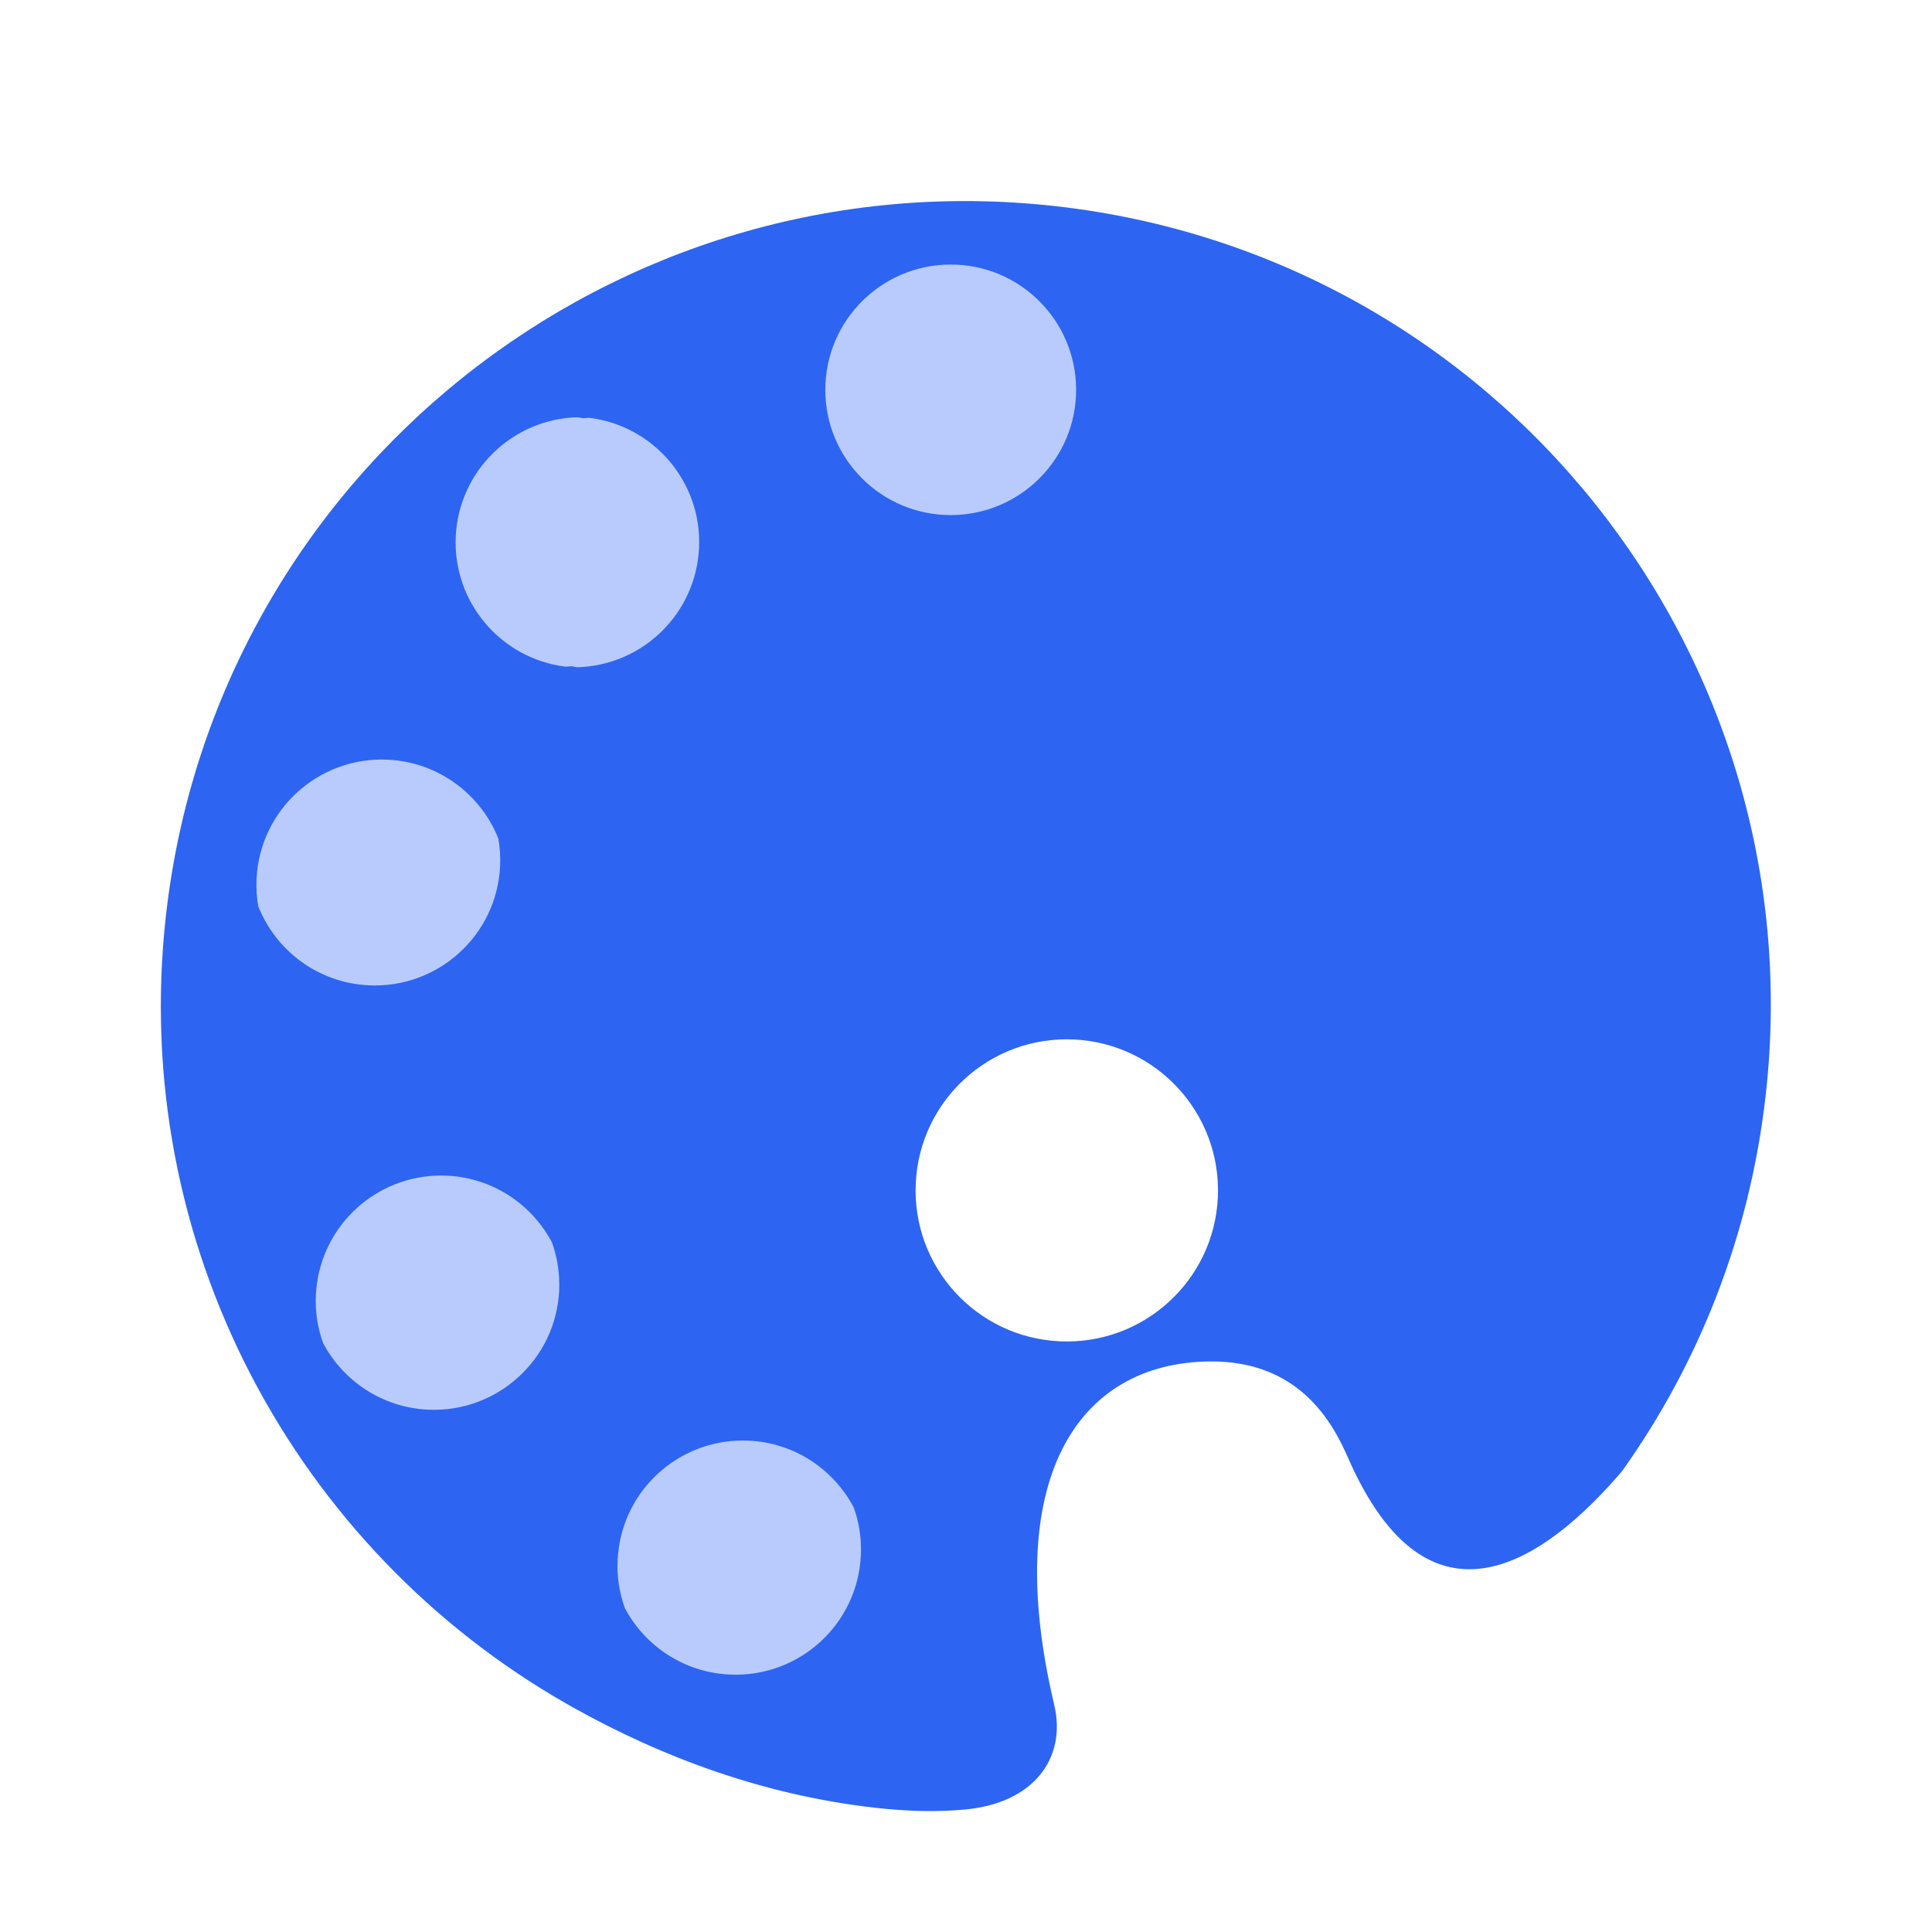 <svg width="28" height="28" viewBox="0 0 28 28" fill="none" xmlns="http://www.w3.org/2000/svg">
<g id="Frame 1707481695">
<g id="Group 1707478577">
<g id="Exclude" filter="url(#filter0_ii_2523_22381)">
<path fill-rule="evenodd" clip-rule="evenodd" d="M8.223 24.699C4.295 22.462 1.868 18.04 2.405 13.267C3.125 6.871 8.898 2.269 15.301 2.988C21.703 3.707 26.31 9.475 25.59 15.871C25.361 17.907 24.62 19.76 23.51 21.319C22.404 22.615 20.716 23.821 19.537 21.128C19.318 20.628 18.837 19.719 17.534 19.731C15.602 19.75 14.509 21.455 15.278 24.705C15.464 25.489 14.971 26.132 13.993 26.224C13.566 26.265 13.125 26.249 12.688 26.2C11.091 26.021 9.611 25.478 8.291 24.738C8.268 24.726 8.245 24.712 8.223 24.699ZM17.65 17.355C17.593 18.563 16.567 19.496 15.358 19.439C14.149 19.383 13.215 18.358 13.272 17.149C13.328 15.942 14.354 15.008 15.563 15.065C16.773 15.122 17.706 16.147 17.65 17.355Z" fill="#2D65F2"/>
</g>
<g id="Vector" filter="url(#filter1_ii_2523_22381)">
<path d="M11.963 5.565C11.916 6.566 12.691 7.416 13.693 7.463C14.696 7.51 15.547 6.736 15.594 5.735C15.641 4.733 14.866 3.883 13.864 3.836C12.861 3.789 12.01 4.563 11.963 5.565Z" fill="#B8CBFC"/>
</g>
<g id="Vector_2" filter="url(#filter2_ii_2523_22381)">
<path d="M12.476 22.541C12.43 23.542 11.579 24.316 10.576 24.269C9.911 24.238 9.347 23.854 9.056 23.306C8.977 23.088 8.939 22.853 8.951 22.608C8.954 22.548 8.96 22.49 8.968 22.432C9.099 21.517 9.908 20.835 10.851 20.879C11.518 20.91 12.082 21.297 12.373 21.847C12.431 22.011 12.467 22.184 12.476 22.365C12.479 22.423 12.479 22.482 12.476 22.541Z" fill="#B8CBFC"/>
</g>
<g id="Vector_3" filter="url(#filter3_ii_2523_22381)">
<path d="M8.366 6.047C8.395 6.05 8.424 6.057 8.452 6.062C8.481 6.059 8.51 6.056 8.54 6.055C9.474 6.17 10.176 6.987 10.131 7.941C10.086 8.896 9.311 9.643 8.37 9.67C8.341 9.667 8.313 9.661 8.284 9.656C8.255 9.658 8.226 9.661 8.197 9.662C7.263 9.547 6.561 8.731 6.605 7.776C6.65 6.821 7.425 6.074 8.366 6.047ZM6.779 7.784C6.776 7.843 6.776 7.901 6.779 7.959C6.776 7.901 6.776 7.843 6.779 7.784ZM6.807 7.549C6.813 7.514 6.819 7.478 6.828 7.443C6.819 7.478 6.813 7.514 6.807 7.549ZM6.849 7.367C6.858 7.338 6.865 7.309 6.875 7.281C6.865 7.309 6.858 7.338 6.849 7.367ZM6.907 7.198C6.917 7.175 6.925 7.15 6.936 7.127C6.925 7.15 6.917 7.175 6.907 7.198ZM6.98 7.039C6.99 7.02 6.999 7 7.01 6.981C6.999 7 6.99 7.02 6.98 7.039ZM7.066 6.889C7.076 6.874 7.085 6.859 7.095 6.844C7.085 6.859 7.076 6.874 7.066 6.889ZM7.166 6.75C7.175 6.738 7.183 6.727 7.192 6.716C7.183 6.727 7.175 6.738 7.166 6.75ZM7.277 6.621C7.285 6.613 7.292 6.605 7.3 6.597C7.292 6.605 7.285 6.613 7.277 6.621ZM7.399 6.504C7.405 6.499 7.41 6.494 7.416 6.489C7.41 6.494 7.405 6.499 7.399 6.504ZM7.816 6.231C7.816 6.23 7.817 6.23 7.818 6.23C7.817 6.23 7.816 6.231 7.816 6.231ZM7.53 6.4C7.534 6.397 7.538 6.394 7.542 6.391C7.538 6.394 7.534 6.397 7.53 6.4ZM7.669 6.309C7.672 6.307 7.674 6.306 7.676 6.305C7.674 6.306 7.672 6.307 7.669 6.309ZM7.292 9.134C7.287 9.128 7.282 9.122 7.276 9.116C7.282 9.122 7.287 9.128 7.292 9.134ZM7.534 9.341C7.532 9.34 7.529 9.338 7.527 9.337C7.529 9.338 7.531 9.34 7.534 9.341ZM7.408 9.243C7.405 9.239 7.401 9.236 7.397 9.233C7.401 9.236 7.405 9.239 7.408 9.243ZM6.852 8.38C6.859 8.404 6.865 8.429 6.873 8.453C6.865 8.429 6.859 8.404 6.852 8.38ZM6.981 8.702C6.989 8.718 6.997 8.734 7.006 8.75C6.997 8.734 6.989 8.718 6.981 8.702ZM7.166 8.989C7.173 8.997 7.179 9.006 7.186 9.015C7.179 9.006 7.173 8.997 7.166 8.989Z" fill="#B8CBFC"/>
</g>
<g id="Vector_4" filter="url(#filter4_ii_2523_22381)">
<path d="M5.348 14.28C4.611 14.246 3.998 13.778 3.743 13.135C3.721 13.007 3.712 12.874 3.718 12.738C3.765 11.737 4.616 10.963 5.618 11.01C6.355 11.044 6.968 11.512 7.223 12.155C7.245 12.283 7.254 12.416 7.248 12.552C7.201 13.553 6.35 14.327 5.348 14.28Z" fill="#B8CBFC"/>
</g>
<g id="Vector_5" filter="url(#filter5_ii_2523_22381)">
<path d="M8.104 18.701C8.057 19.703 7.206 20.477 6.203 20.43C5.538 20.398 4.974 20.014 4.683 19.466C4.604 19.249 4.566 19.013 4.578 18.768C4.581 18.709 4.586 18.65 4.595 18.592C4.726 17.677 5.535 16.995 6.478 17.039C7.145 17.07 7.709 17.457 8 18.007C8.058 18.171 8.094 18.345 8.103 18.525C8.106 18.583 8.106 18.642 8.104 18.701Z" fill="#B8CBFC"/>
</g>
</g>
</g>
<defs>
<filter id="filter0_ii_2523_22381" x="1.626" y="2.21" width="24.742" height="24.741" filterUnits="userSpaceOnUse" color-interpolation-filters="sRGB">
<feFlood flood-opacity="0" result="BackgroundImageFix"/>
<feBlend mode="normal" in="SourceGraphic" in2="BackgroundImageFix" result="shape"/>
<feColorMatrix in="SourceAlpha" type="matrix" values="0 0 0 0 0 0 0 0 0 0 0 0 0 0 0 0 0 0 127 0" result="hardAlpha"/>
<feOffset dx="0.704" dy="0.704"/>
<feGaussianBlur stdDeviation="0.352"/>
<feComposite in2="hardAlpha" operator="arithmetic" k2="-1" k3="1"/>
<feColorMatrix type="matrix" values="0 0 0 0 1 0 0 0 0 1 0 0 0 0 1 0 0 0 0.32 0"/>
<feBlend mode="normal" in2="shape" result="effect1_innerShadow_2523_22381"/>
<feColorMatrix in="SourceAlpha" type="matrix" values="0 0 0 0 0 0 0 0 0 0 0 0 0 0 0 0 0 0 127 0" result="hardAlpha"/>
<feOffset dx="-0.704" dy="-0.704"/>
<feGaussianBlur stdDeviation="0.352"/>
<feComposite in2="hardAlpha" operator="arithmetic" k2="-1" k3="1"/>
<feColorMatrix type="matrix" values="0 0 0 0 0 0 0 0 0 0 0 0 0 0 0 0 0 0 0.05 0"/>
<feBlend mode="normal" in2="effect1_innerShadow_2523_22381" result="effect2_innerShadow_2523_22381"/>
</filter>
<filter id="filter1_ii_2523_22381" x="11.257" y="3.13" width="5.042" height="5.038" filterUnits="userSpaceOnUse" color-interpolation-filters="sRGB">
<feFlood flood-opacity="0" result="BackgroundImageFix"/>
<feBlend mode="normal" in="SourceGraphic" in2="BackgroundImageFix" result="shape"/>
<feColorMatrix in="SourceAlpha" type="matrix" values="0 0 0 0 0 0 0 0 0 0 0 0 0 0 0 0 0 0 127 0" result="hardAlpha"/>
<feOffset dx="0.704" dy="0.704"/>
<feGaussianBlur stdDeviation="0.352"/>
<feComposite in2="hardAlpha" operator="arithmetic" k2="-1" k3="1"/>
<feColorMatrix type="matrix" values="0 0 0 0 1 0 0 0 0 1 0 0 0 0 1 0 0 0 0.32 0"/>
<feBlend mode="normal" in2="shape" result="effect1_innerShadow_2523_22381"/>
<feColorMatrix in="SourceAlpha" type="matrix" values="0 0 0 0 0 0 0 0 0 0 0 0 0 0 0 0 0 0 127 0" result="hardAlpha"/>
<feOffset dx="-0.704" dy="-0.704"/>
<feGaussianBlur stdDeviation="0.352"/>
<feComposite in2="hardAlpha" operator="arithmetic" k2="-1" k3="1"/>
<feColorMatrix type="matrix" values="0 0 0 0 0 0 0 0 0 0 0 0 0 0 0 0 0 0 0.05 0"/>
<feBlend mode="normal" in2="effect1_innerShadow_2523_22381" result="effect2_innerShadow_2523_22381"/>
</filter>
<filter id="filter2_ii_2523_22381" x="8.245" y="20.173" width="4.937" height="4.802" filterUnits="userSpaceOnUse" color-interpolation-filters="sRGB">
<feFlood flood-opacity="0" result="BackgroundImageFix"/>
<feBlend mode="normal" in="SourceGraphic" in2="BackgroundImageFix" result="shape"/>
<feColorMatrix in="SourceAlpha" type="matrix" values="0 0 0 0 0 0 0 0 0 0 0 0 0 0 0 0 0 0 127 0" result="hardAlpha"/>
<feOffset dx="0.704" dy="0.704"/>
<feGaussianBlur stdDeviation="0.352"/>
<feComposite in2="hardAlpha" operator="arithmetic" k2="-1" k3="1"/>
<feColorMatrix type="matrix" values="0 0 0 0 1 0 0 0 0 1 0 0 0 0 1 0 0 0 0.32 0"/>
<feBlend mode="normal" in2="shape" result="effect1_innerShadow_2523_22381"/>
<feColorMatrix in="SourceAlpha" type="matrix" values="0 0 0 0 0 0 0 0 0 0 0 0 0 0 0 0 0 0 127 0" result="hardAlpha"/>
<feOffset dx="-0.704" dy="-0.704"/>
<feGaussianBlur stdDeviation="0.352"/>
<feComposite in2="hardAlpha" operator="arithmetic" k2="-1" k3="1"/>
<feColorMatrix type="matrix" values="0 0 0 0 0 0 0 0 0 0 0 0 0 0 0 0 0 0 0.05 0"/>
<feBlend mode="normal" in2="effect1_innerShadow_2523_22381" result="effect2_innerShadow_2523_22381"/>
</filter>
<filter id="filter3_ii_2523_22381" x="5.9" y="5.343" width="4.937" height="5.032" filterUnits="userSpaceOnUse" color-interpolation-filters="sRGB">
<feFlood flood-opacity="0" result="BackgroundImageFix"/>
<feBlend mode="normal" in="SourceGraphic" in2="BackgroundImageFix" result="shape"/>
<feColorMatrix in="SourceAlpha" type="matrix" values="0 0 0 0 0 0 0 0 0 0 0 0 0 0 0 0 0 0 127 0" result="hardAlpha"/>
<feOffset dx="0.704" dy="0.704"/>
<feGaussianBlur stdDeviation="0.352"/>
<feComposite in2="hardAlpha" operator="arithmetic" k2="-1" k3="1"/>
<feColorMatrix type="matrix" values="0 0 0 0 1 0 0 0 0 1 0 0 0 0 1 0 0 0 0.32 0"/>
<feBlend mode="normal" in2="shape" result="effect1_innerShadow_2523_22381"/>
<feColorMatrix in="SourceAlpha" type="matrix" values="0 0 0 0 0 0 0 0 0 0 0 0 0 0 0 0 0 0 127 0" result="hardAlpha"/>
<feOffset dx="-0.704" dy="-0.704"/>
<feGaussianBlur stdDeviation="0.352"/>
<feComposite in2="hardAlpha" operator="arithmetic" k2="-1" k3="1"/>
<feColorMatrix type="matrix" values="0 0 0 0 0 0 0 0 0 0 0 0 0 0 0 0 0 0 0.05 0"/>
<feBlend mode="normal" in2="effect1_innerShadow_2523_22381" result="effect2_innerShadow_2523_22381"/>
</filter>
<filter id="filter4_ii_2523_22381" x="3.013" y="10.304" width="4.941" height="4.682" filterUnits="userSpaceOnUse" color-interpolation-filters="sRGB">
<feFlood flood-opacity="0" result="BackgroundImageFix"/>
<feBlend mode="normal" in="SourceGraphic" in2="BackgroundImageFix" result="shape"/>
<feColorMatrix in="SourceAlpha" type="matrix" values="0 0 0 0 0 0 0 0 0 0 0 0 0 0 0 0 0 0 127 0" result="hardAlpha"/>
<feOffset dx="0.704" dy="0.704"/>
<feGaussianBlur stdDeviation="0.352"/>
<feComposite in2="hardAlpha" operator="arithmetic" k2="-1" k3="1"/>
<feColorMatrix type="matrix" values="0 0 0 0 1 0 0 0 0 1 0 0 0 0 1 0 0 0 0.32 0"/>
<feBlend mode="normal" in2="shape" result="effect1_innerShadow_2523_22381"/>
<feColorMatrix in="SourceAlpha" type="matrix" values="0 0 0 0 0 0 0 0 0 0 0 0 0 0 0 0 0 0 127 0" result="hardAlpha"/>
<feOffset dx="-0.704" dy="-0.704"/>
<feGaussianBlur stdDeviation="0.352"/>
<feComposite in2="hardAlpha" operator="arithmetic" k2="-1" k3="1"/>
<feColorMatrix type="matrix" values="0 0 0 0 0 0 0 0 0 0 0 0 0 0 0 0 0 0 0.05 0"/>
<feBlend mode="normal" in2="effect1_innerShadow_2523_22381" result="effect2_innerShadow_2523_22381"/>
</filter>
<filter id="filter5_ii_2523_22381" x="3.872" y="16.333" width="4.937" height="4.802" filterUnits="userSpaceOnUse" color-interpolation-filters="sRGB">
<feFlood flood-opacity="0" result="BackgroundImageFix"/>
<feBlend mode="normal" in="SourceGraphic" in2="BackgroundImageFix" result="shape"/>
<feColorMatrix in="SourceAlpha" type="matrix" values="0 0 0 0 0 0 0 0 0 0 0 0 0 0 0 0 0 0 127 0" result="hardAlpha"/>
<feOffset dx="0.704" dy="0.704"/>
<feGaussianBlur stdDeviation="0.352"/>
<feComposite in2="hardAlpha" operator="arithmetic" k2="-1" k3="1"/>
<feColorMatrix type="matrix" values="0 0 0 0 1 0 0 0 0 1 0 0 0 0 1 0 0 0 0.32 0"/>
<feBlend mode="normal" in2="shape" result="effect1_innerShadow_2523_22381"/>
<feColorMatrix in="SourceAlpha" type="matrix" values="0 0 0 0 0 0 0 0 0 0 0 0 0 0 0 0 0 0 127 0" result="hardAlpha"/>
<feOffset dx="-0.704" dy="-0.704"/>
<feGaussianBlur stdDeviation="0.352"/>
<feComposite in2="hardAlpha" operator="arithmetic" k2="-1" k3="1"/>
<feColorMatrix type="matrix" values="0 0 0 0 0 0 0 0 0 0 0 0 0 0 0 0 0 0 0.05 0"/>
<feBlend mode="normal" in2="effect1_innerShadow_2523_22381" result="effect2_innerShadow_2523_22381"/>
</filter>
</defs>
</svg>

